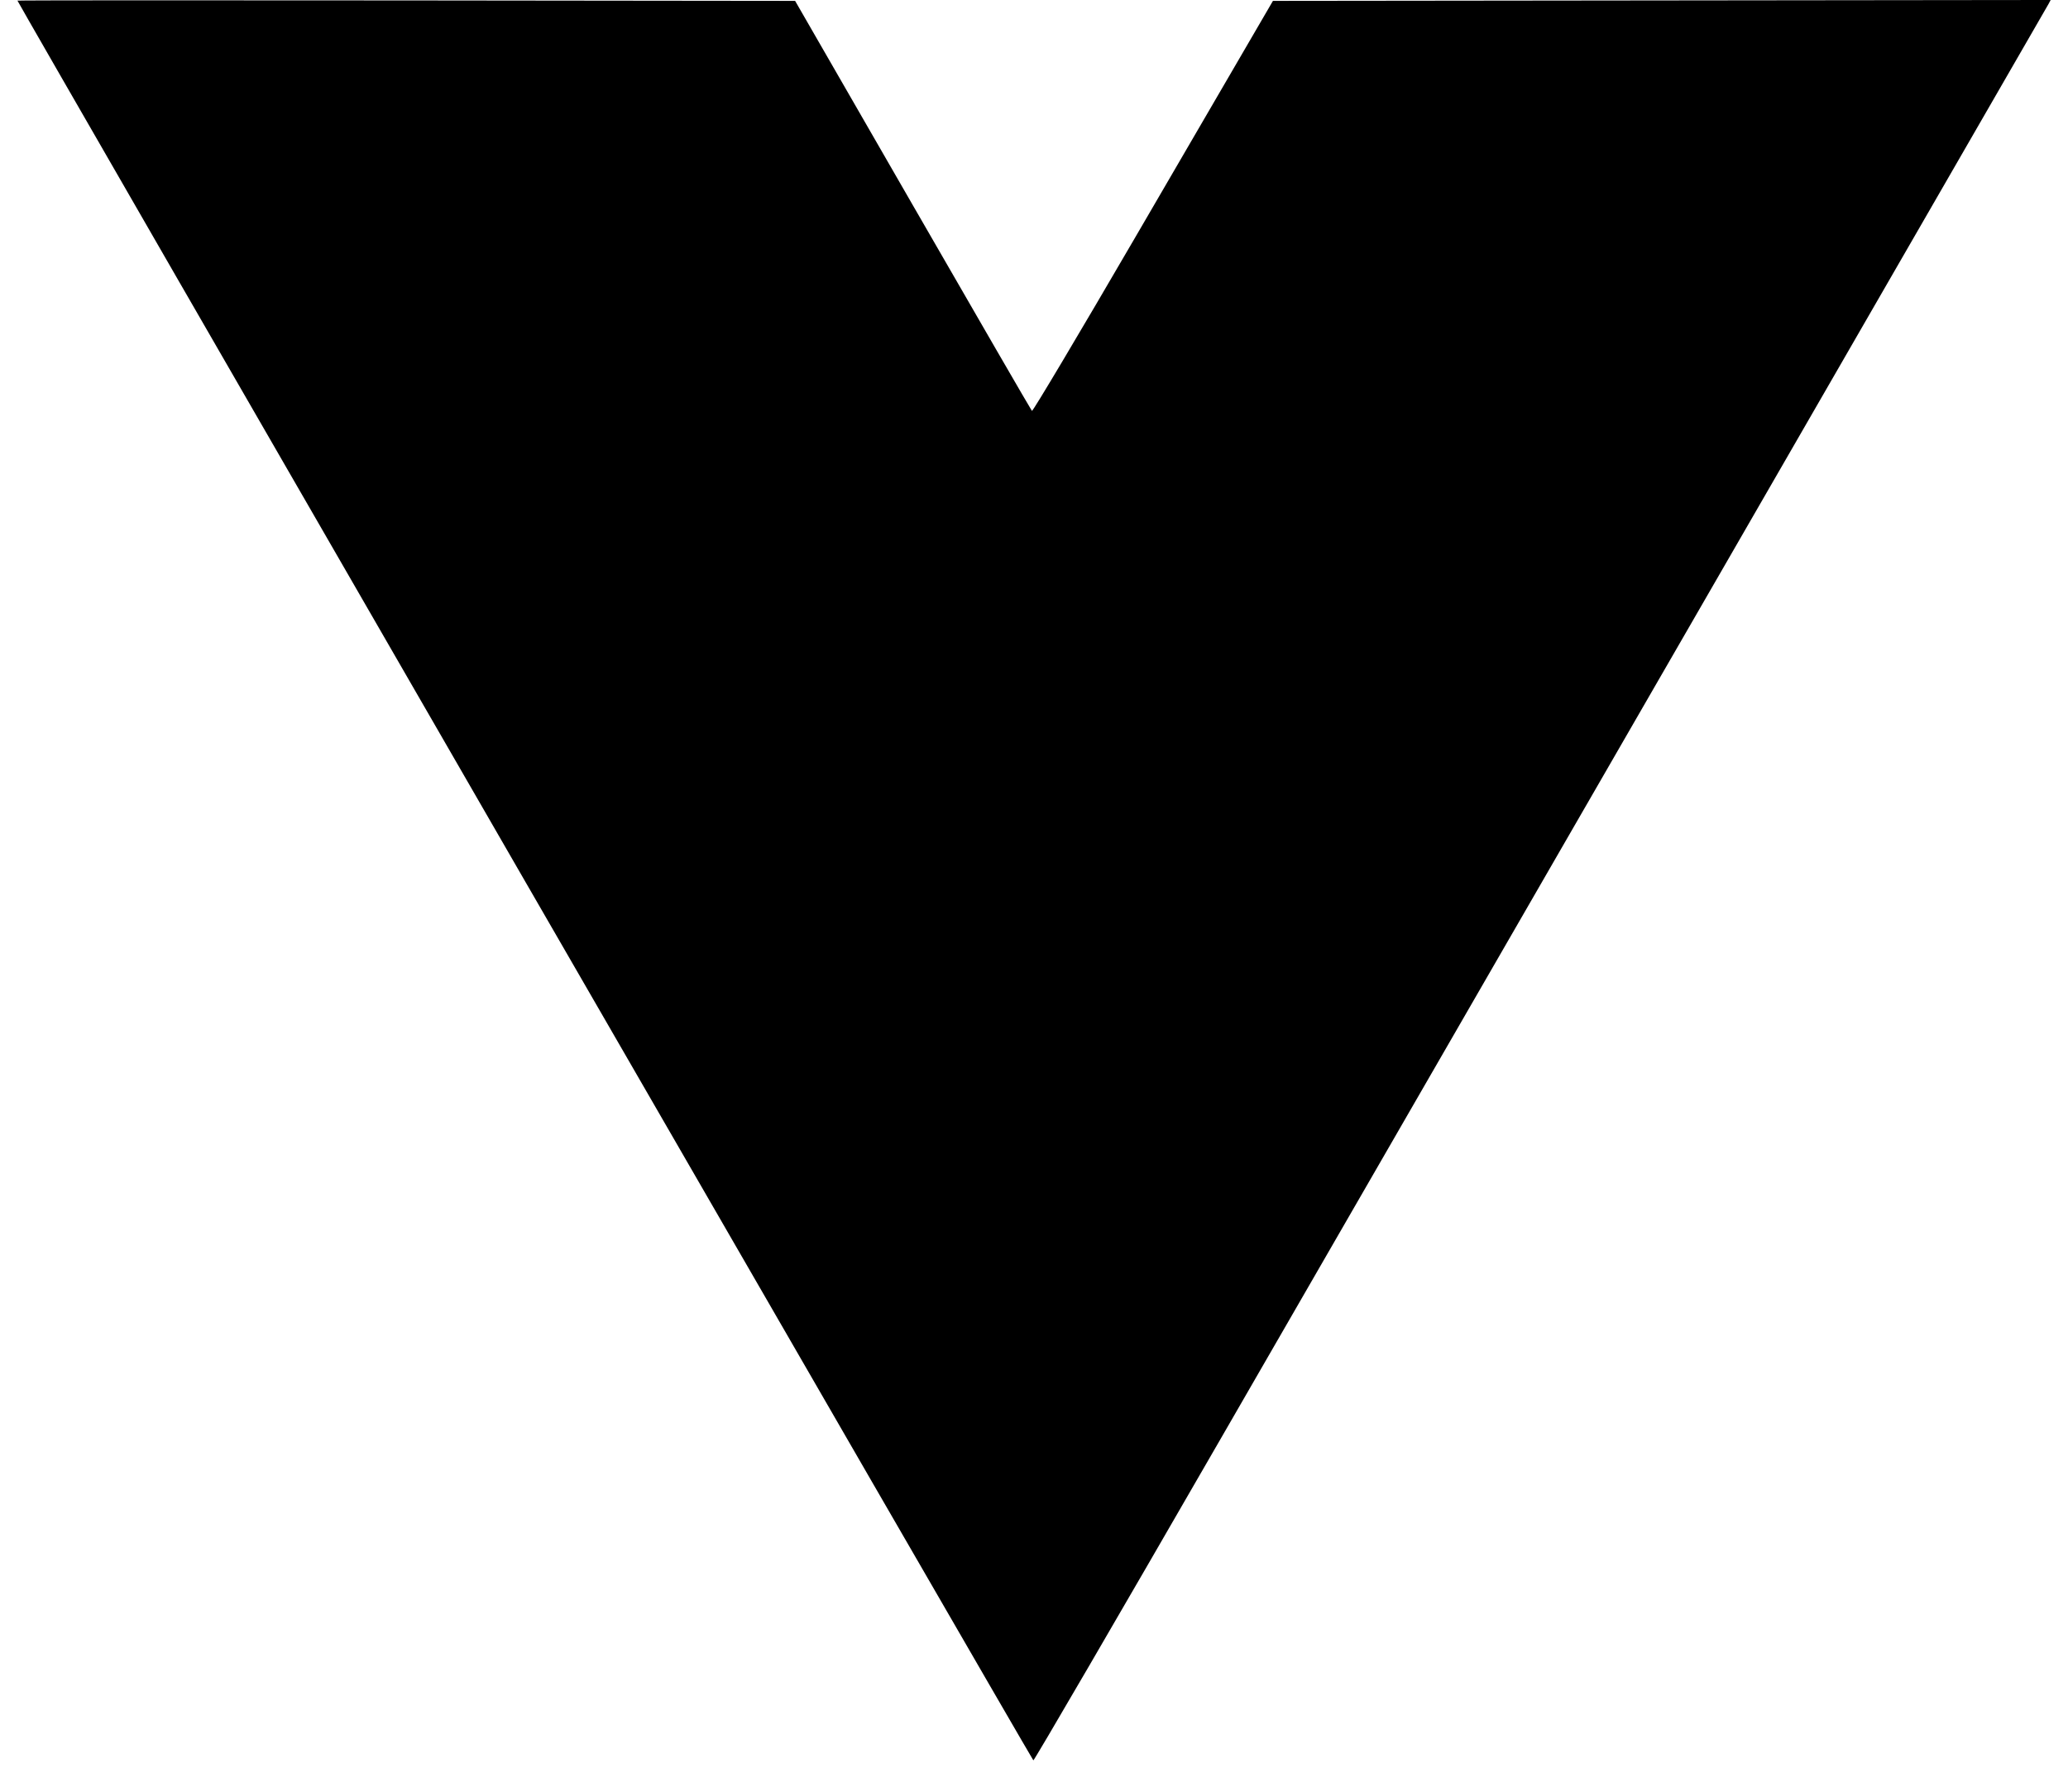 <svg xmlns="http://www.w3.org/2000/svg" width="1184" height="1026" viewBox="0 0 1184 1026" version="1.1">
	<path d="M 10 0.363 C 10 1.407, 590.892 1007.462, 591.631 1007.698 C 592.109 1007.851, 639.949 925.744, 697.942 825.238 C 755.935 724.732, 886.248 498.950, 987.527 323.500 C 1088.805 148.050, 1172.210 3.487, 1172.871 2.248 L 1174.073 -0.004 951.438 0.248 L 728.802 0.500 718.608 18 C 713 27.625, 682.139 80.621, 650.026 135.769 C 617.913 190.917, 591.271 235.671, 590.821 235.221 C 590.372 234.772, 559.680 181.776, 522.616 117.452 L 455.227 0.500 232.613 0.248 C 110.176 0.109, 10 0.161, 10 0.363" stroke="none" fill="black" fill-rule="evenodd"/>
</svg>